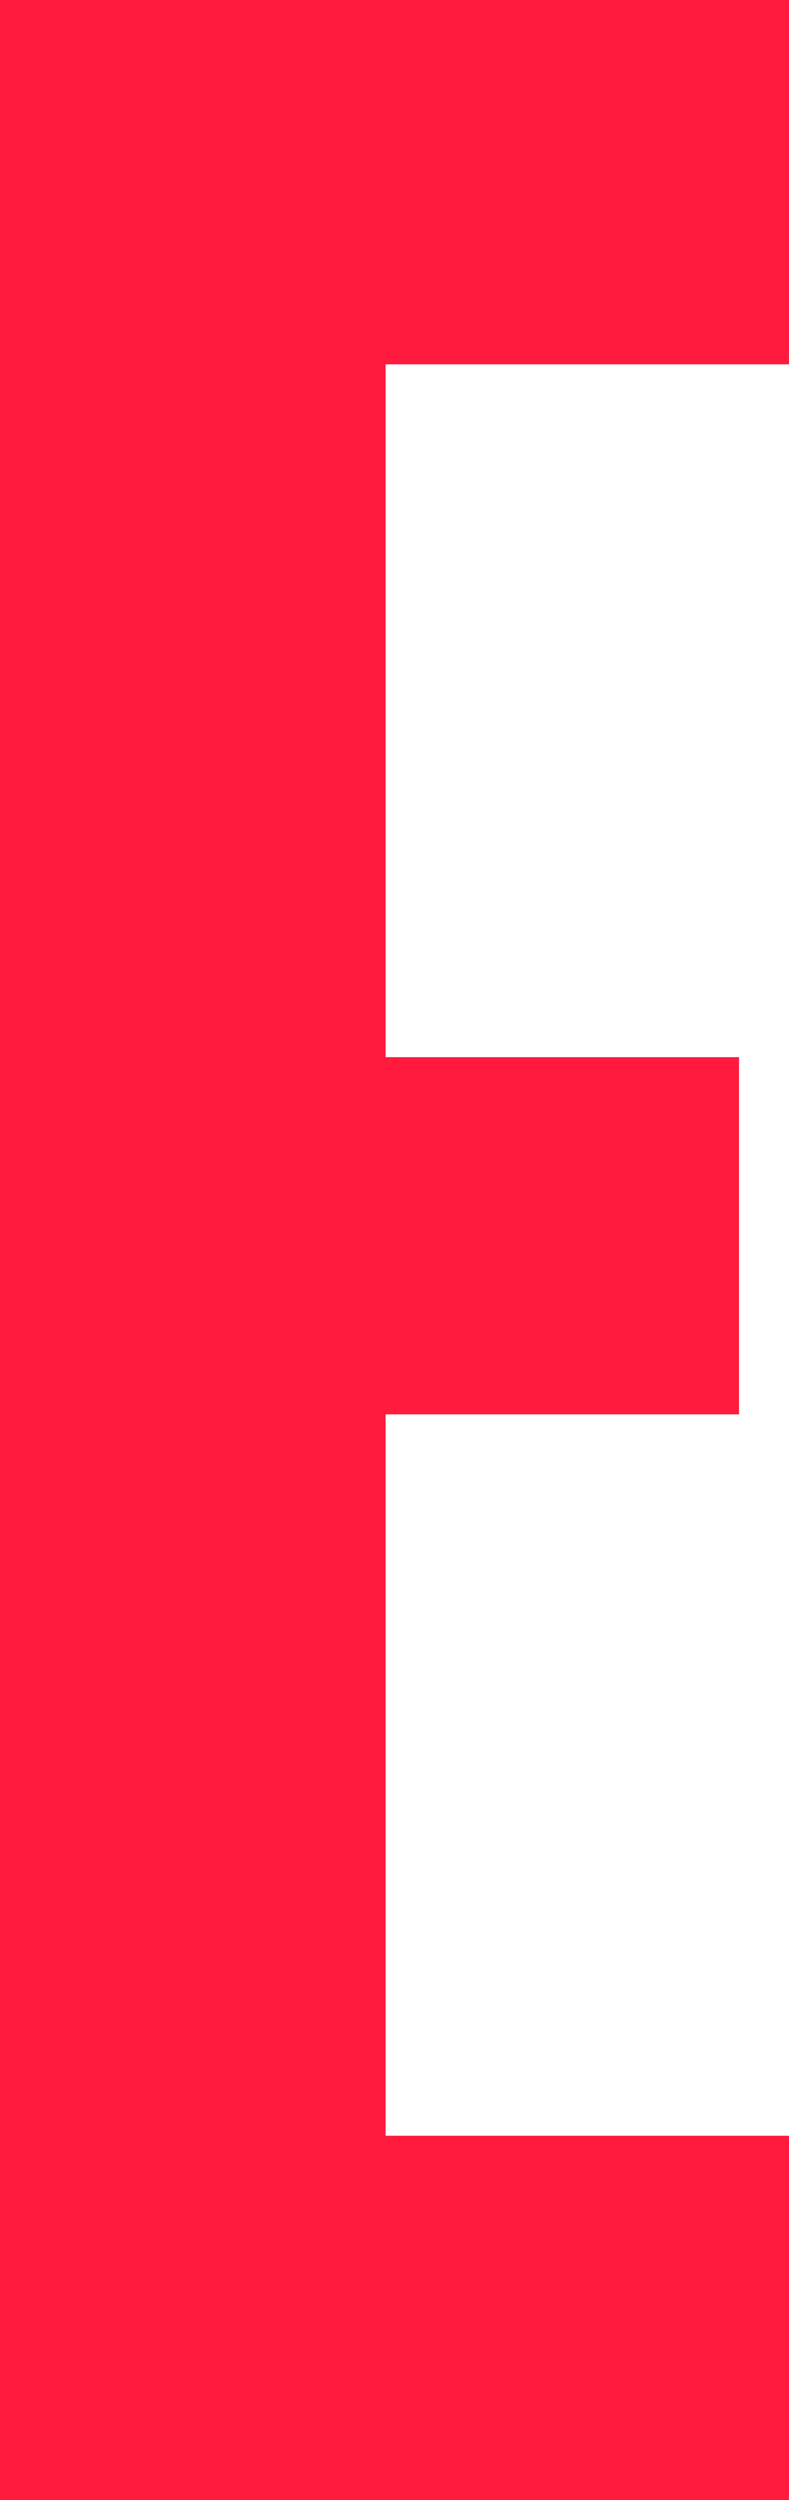 <svg xmlns="http://www.w3.org/2000/svg" viewBox="0 0 101.98 323"><defs><style>.cls-1{fill:#ff1a3e;}</style></defs><g id="Layer_2" data-name="Layer 2"><g id="Layer_1-2" data-name="Layer 1"><path class="cls-1" d="M49.84,275.93H102V323H0V0H102V47.07H49.84v89.51H95.52v46.15H49.84Z"/></g></g></svg>